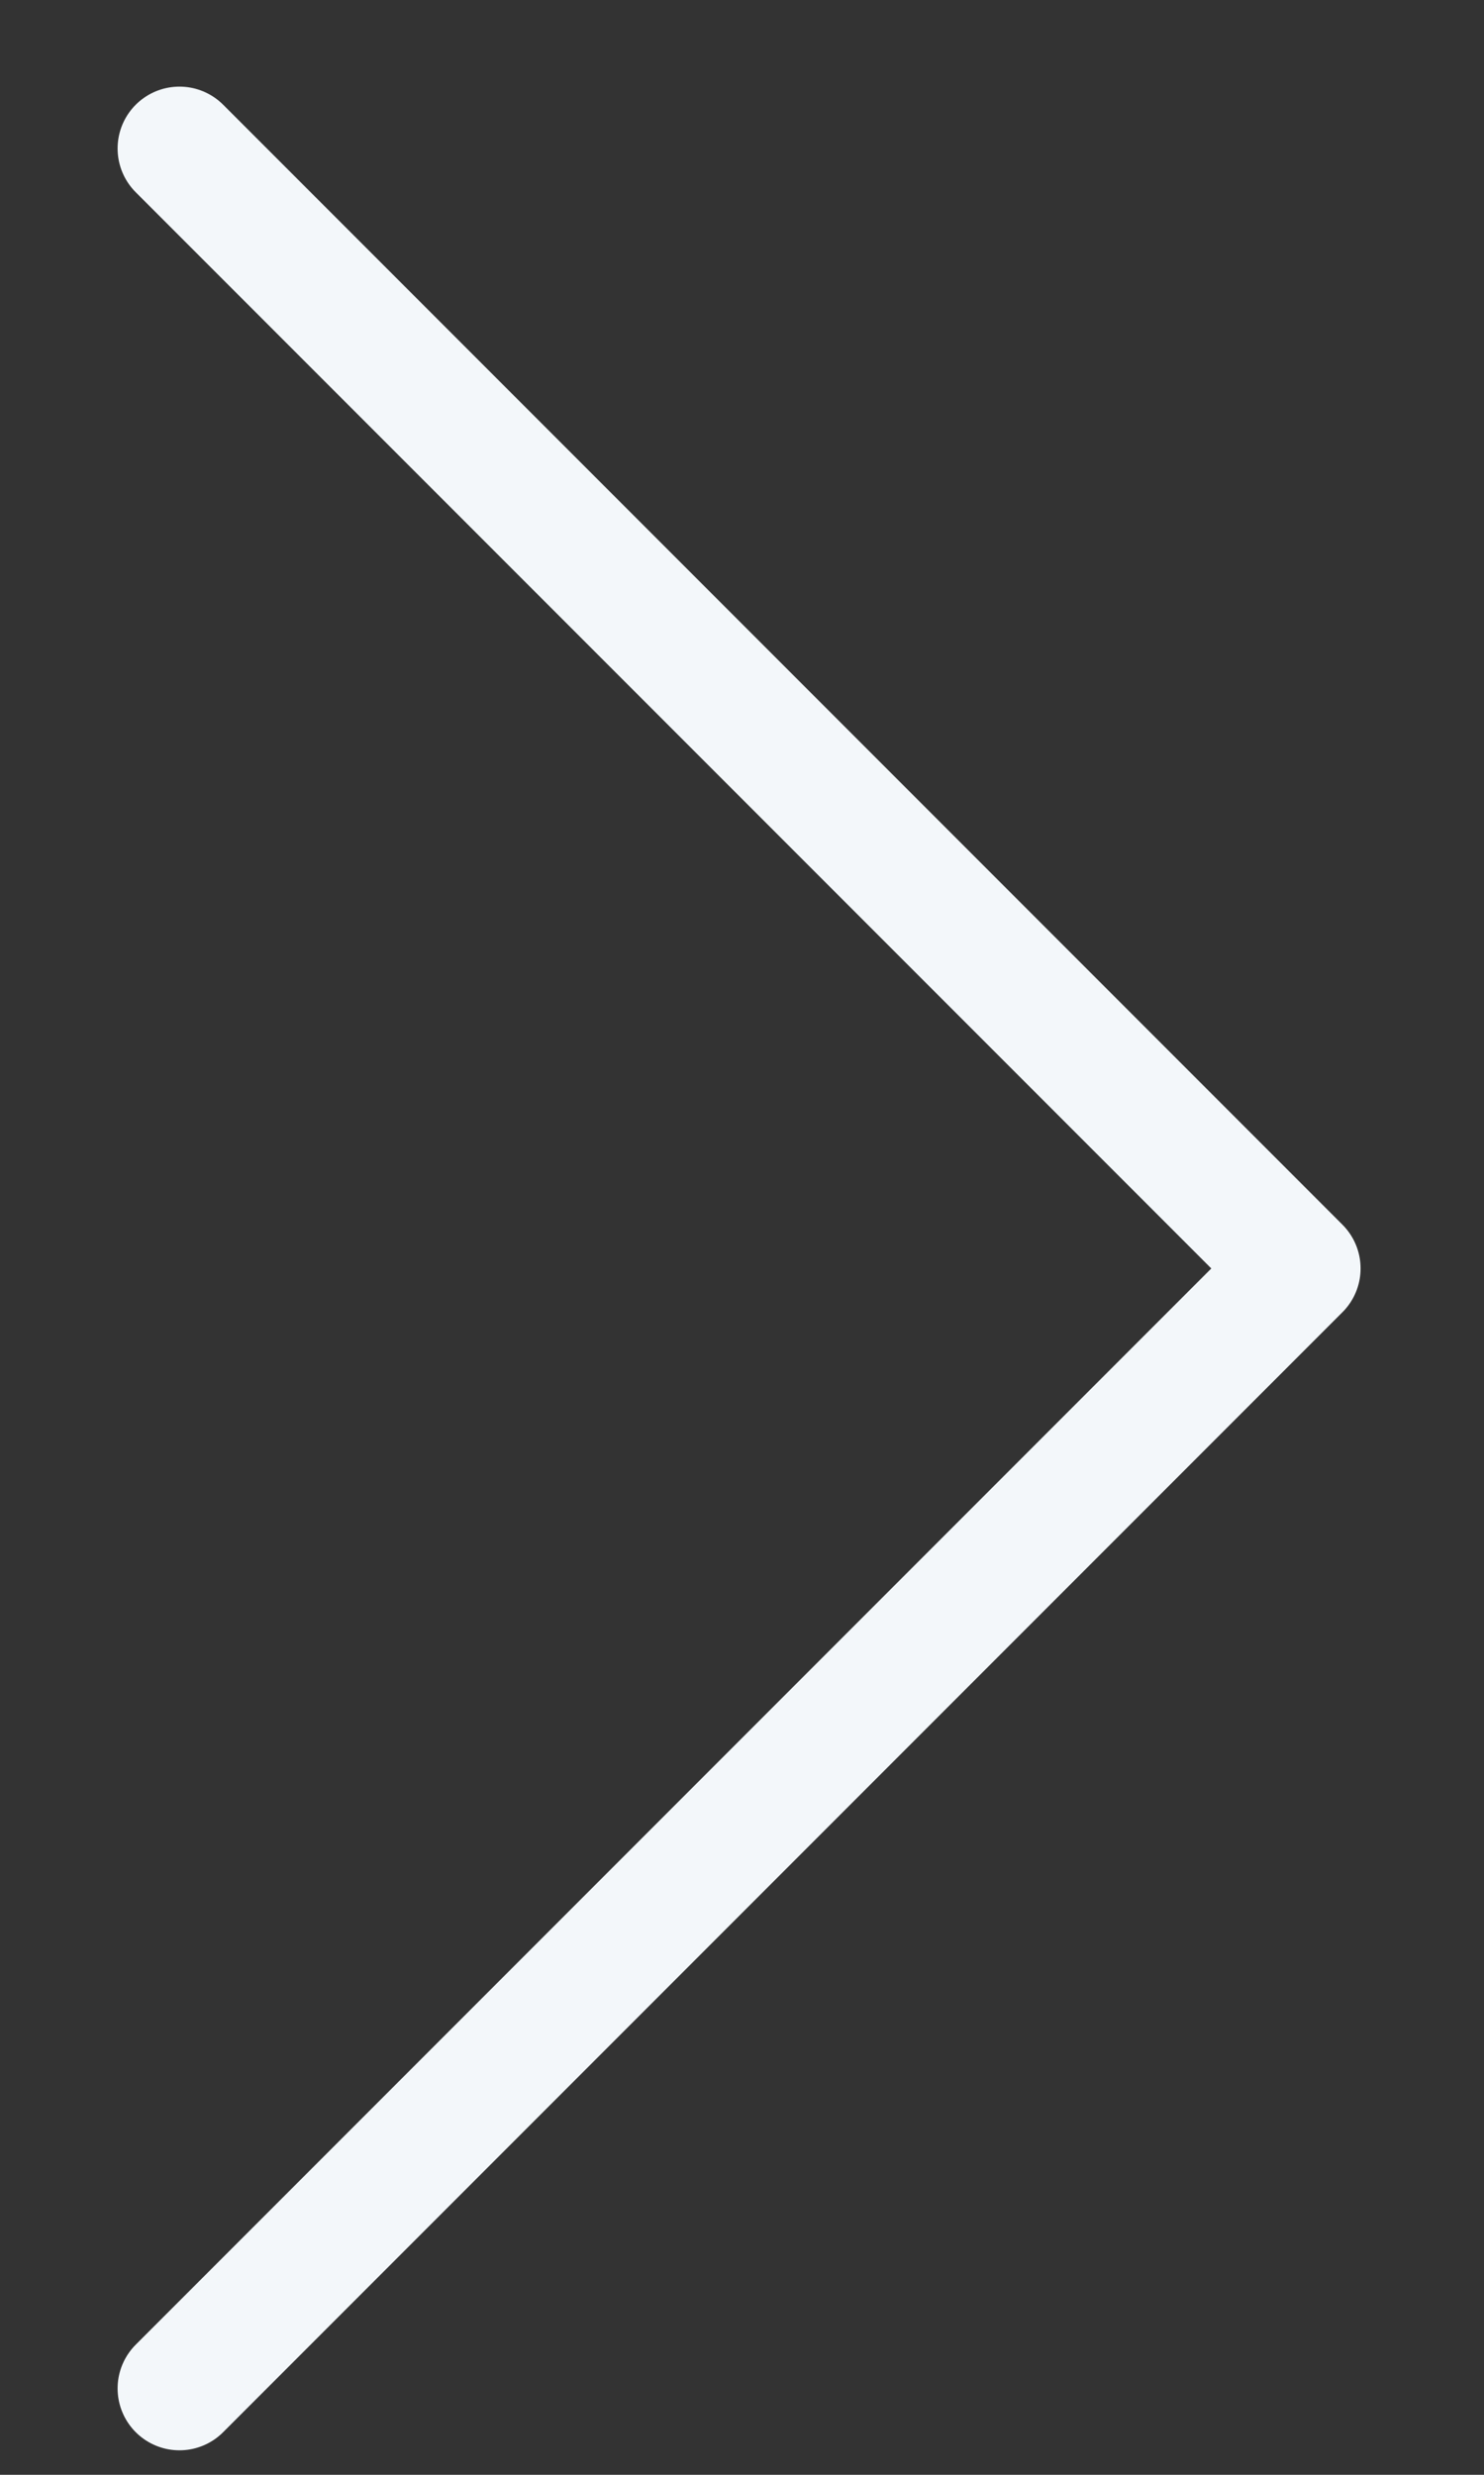 <svg width="12" height="20" viewBox="0 0 12 20" fill="none" xmlns="http://www.w3.org/2000/svg">
<rect x="0" y="0" width="12" height="20" fill="#333333" stroke="none"/>
<path d="M1.451 1.2L10.502 10.251L1.451 19.302" stroke="#F3F7FA" stroke-linecap="round" stroke-linejoin="round"/>
</svg>
